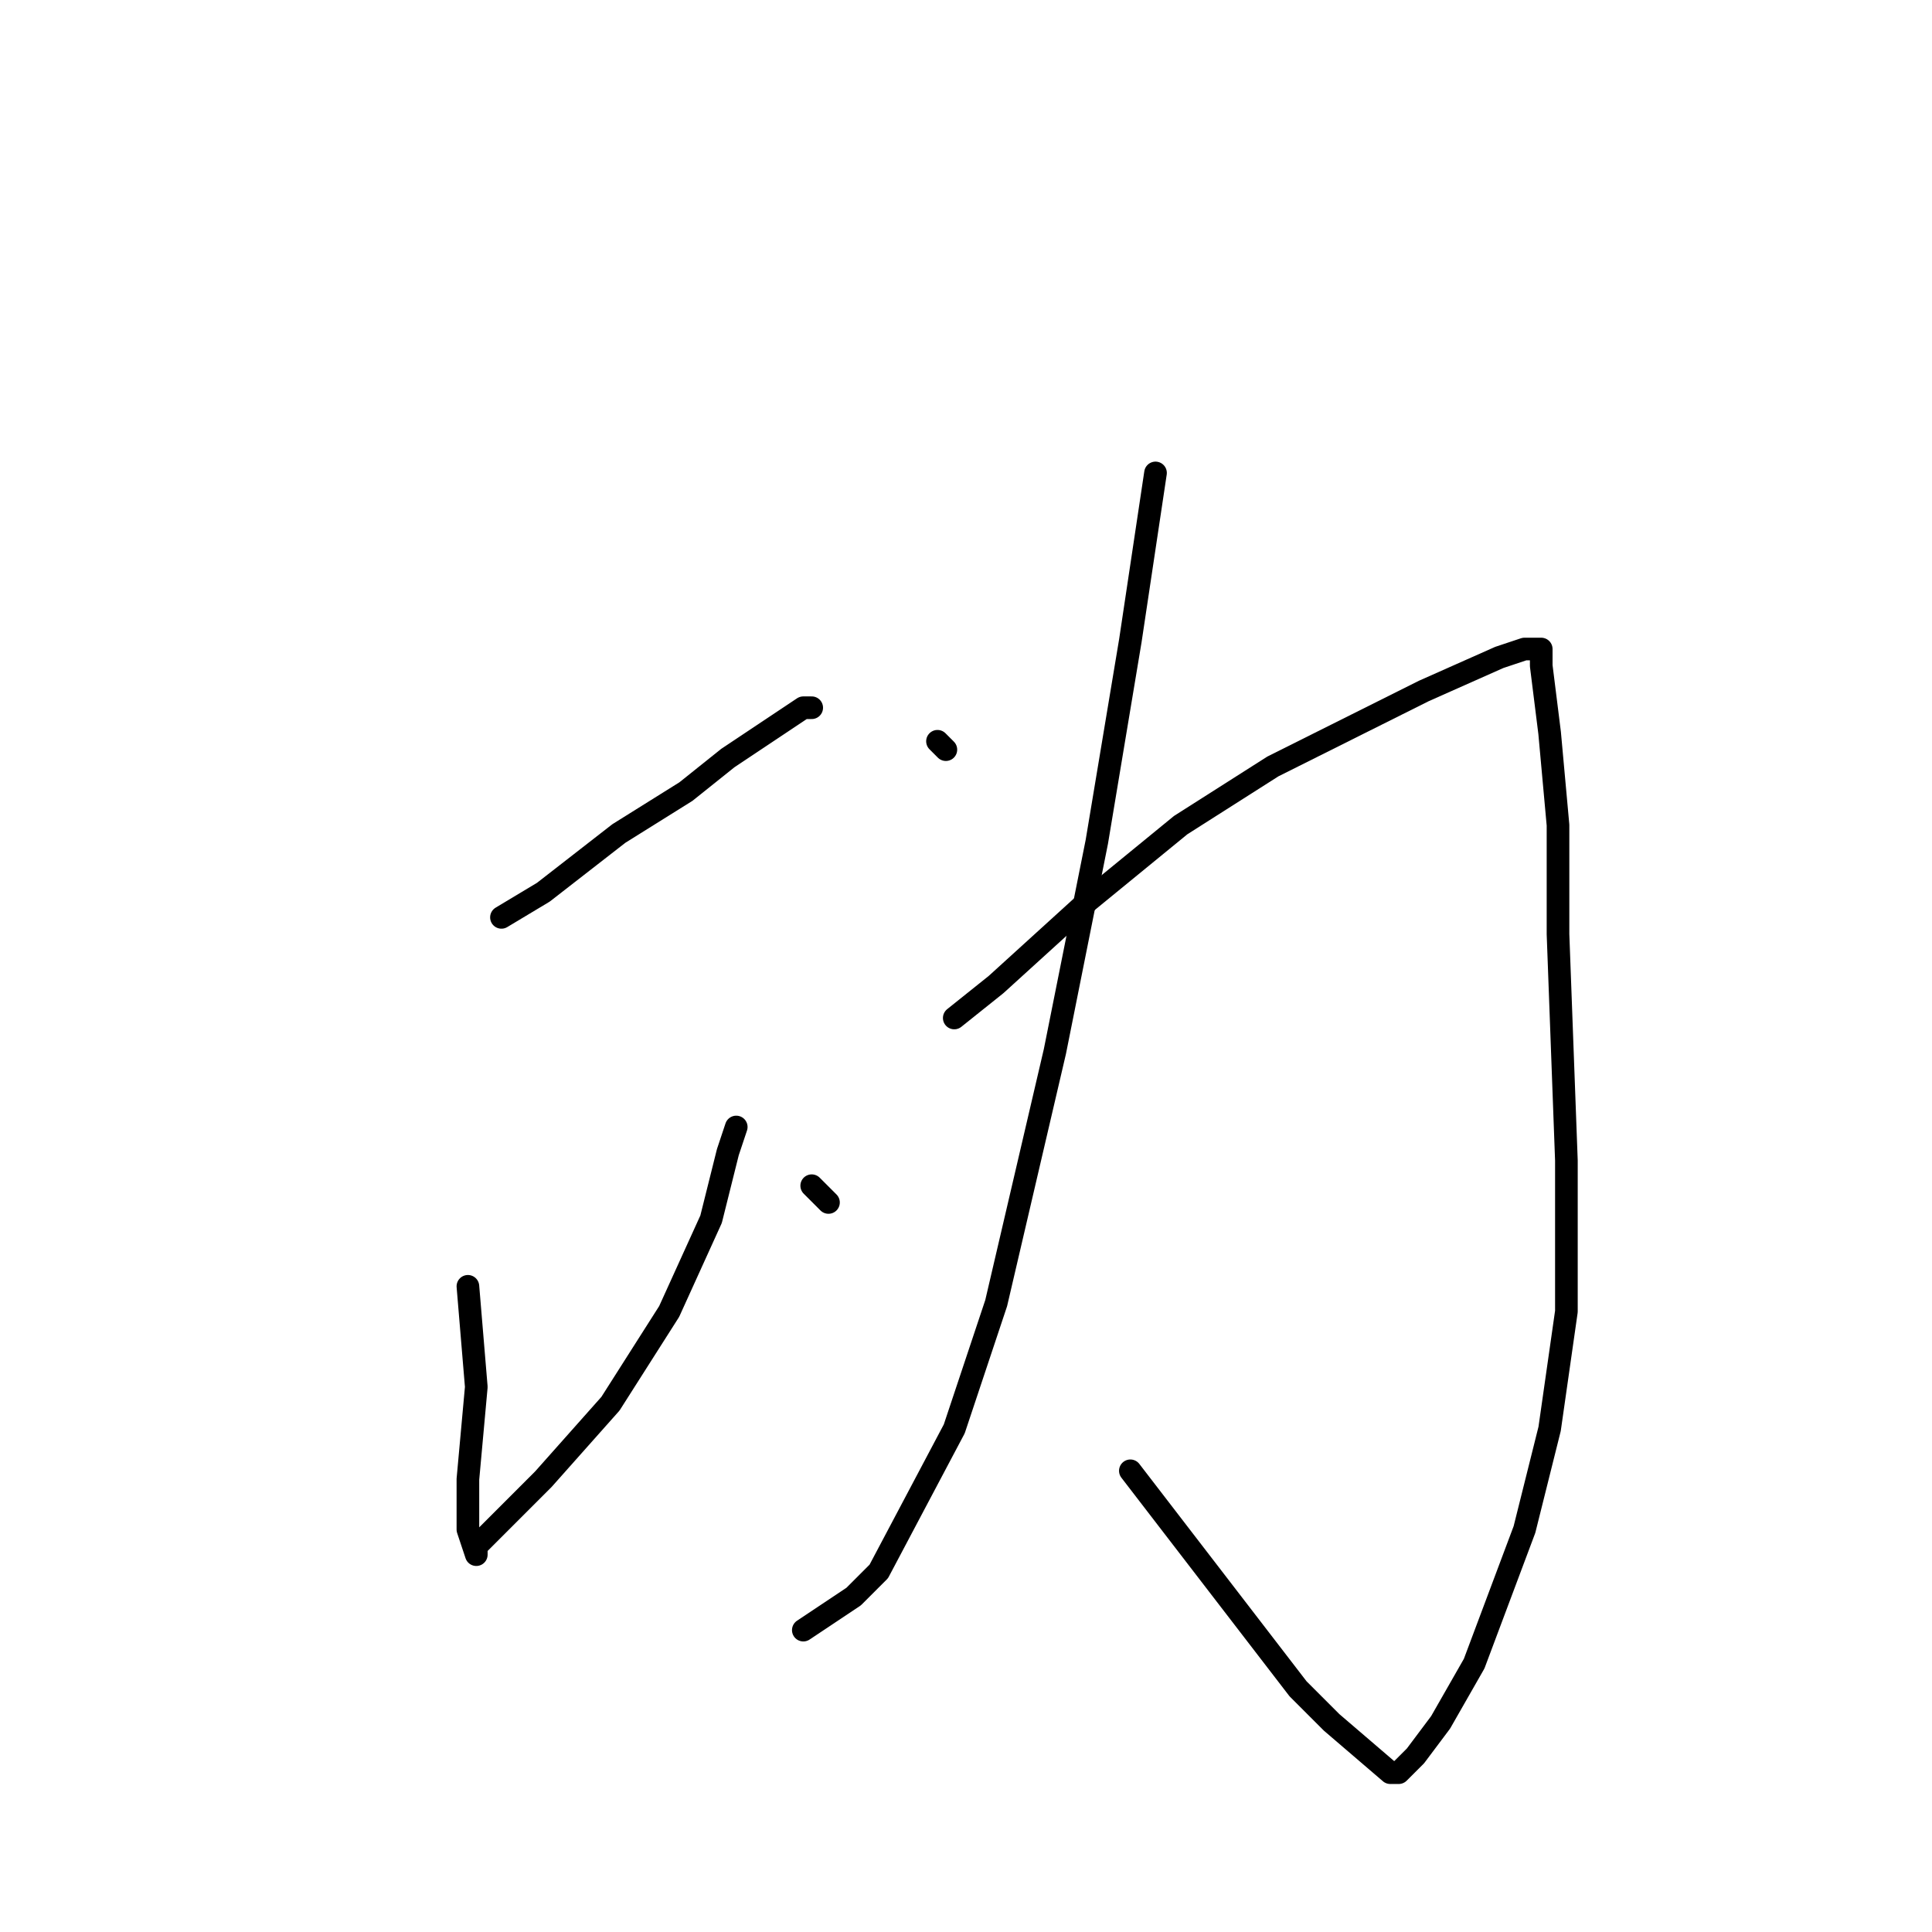 <?xml version="1.0" standalone="no"?>
    <svg width="256" height="256" xmlns="http://www.w3.org/2000/svg" version="1.1">
    <polyline stroke="black" stroke-width="3" stroke-linecap="round" fill="transparent" stroke-linejoin="round" points="66.445 121.556 72 118.222 82 110.444 90.889 104.889 96.444 100.444 103.111 96 106.444 93.778 107.556 93.778 107.556 93.778 " />
        <polyline stroke="black" stroke-width="3" stroke-linecap="round" fill="transparent" stroke-linejoin="round" points="62 170.444 63.111 183.778 62 196 62 202.667 63.111 206 63.111 204.889 72 196 80.889 186 88.667 173.778 94.222 161.556 96.444 152.667 97.556 149.333 97.556 149.333 " />
        <polyline stroke="black" stroke-width="3" stroke-linecap="round" fill="transparent" stroke-linejoin="round" points="107.556 157.111 109.778 159.333 109.778 159.333 " />
        <polyline stroke="black" stroke-width="3" stroke-linecap="round" fill="transparent" stroke-linejoin="round" points="124.222 98.222 125.333 99.333 125.333 99.333 " />
        <polyline stroke="black" stroke-width="3" stroke-linecap="round" fill="transparent" stroke-linejoin="round" points="153.111 62.667 149.778 84.889 145.333 111.556 139.778 139.333 132 172.667 126.444 189.333 116.444 208.222 113.111 211.556 106.444 216 106.444 216 " />
        <polyline stroke="black" stroke-width="3" stroke-linecap="round" fill="transparent" stroke-linejoin="round" points="126.444 134.889 132 130.444 144.222 119.333 156.444 109.333 168.667 101.556 179.778 96 188.667 91.556 198.667 87.111 202 86 203.111 86 204.222 86 204.222 87.111 204.222 88.222 205.333 97.111 206.444 109.333 206.444 123.778 207.556 153.778 207.556 173.778 205.333 189.333 202 202.667 195.333 220.444 190.889 228.222 187.556 232.667 185.333 234.889 184.222 234.889 176.444 228.222 172 223.778 149.778 194.889 149.778 194.889 " />
        </svg>